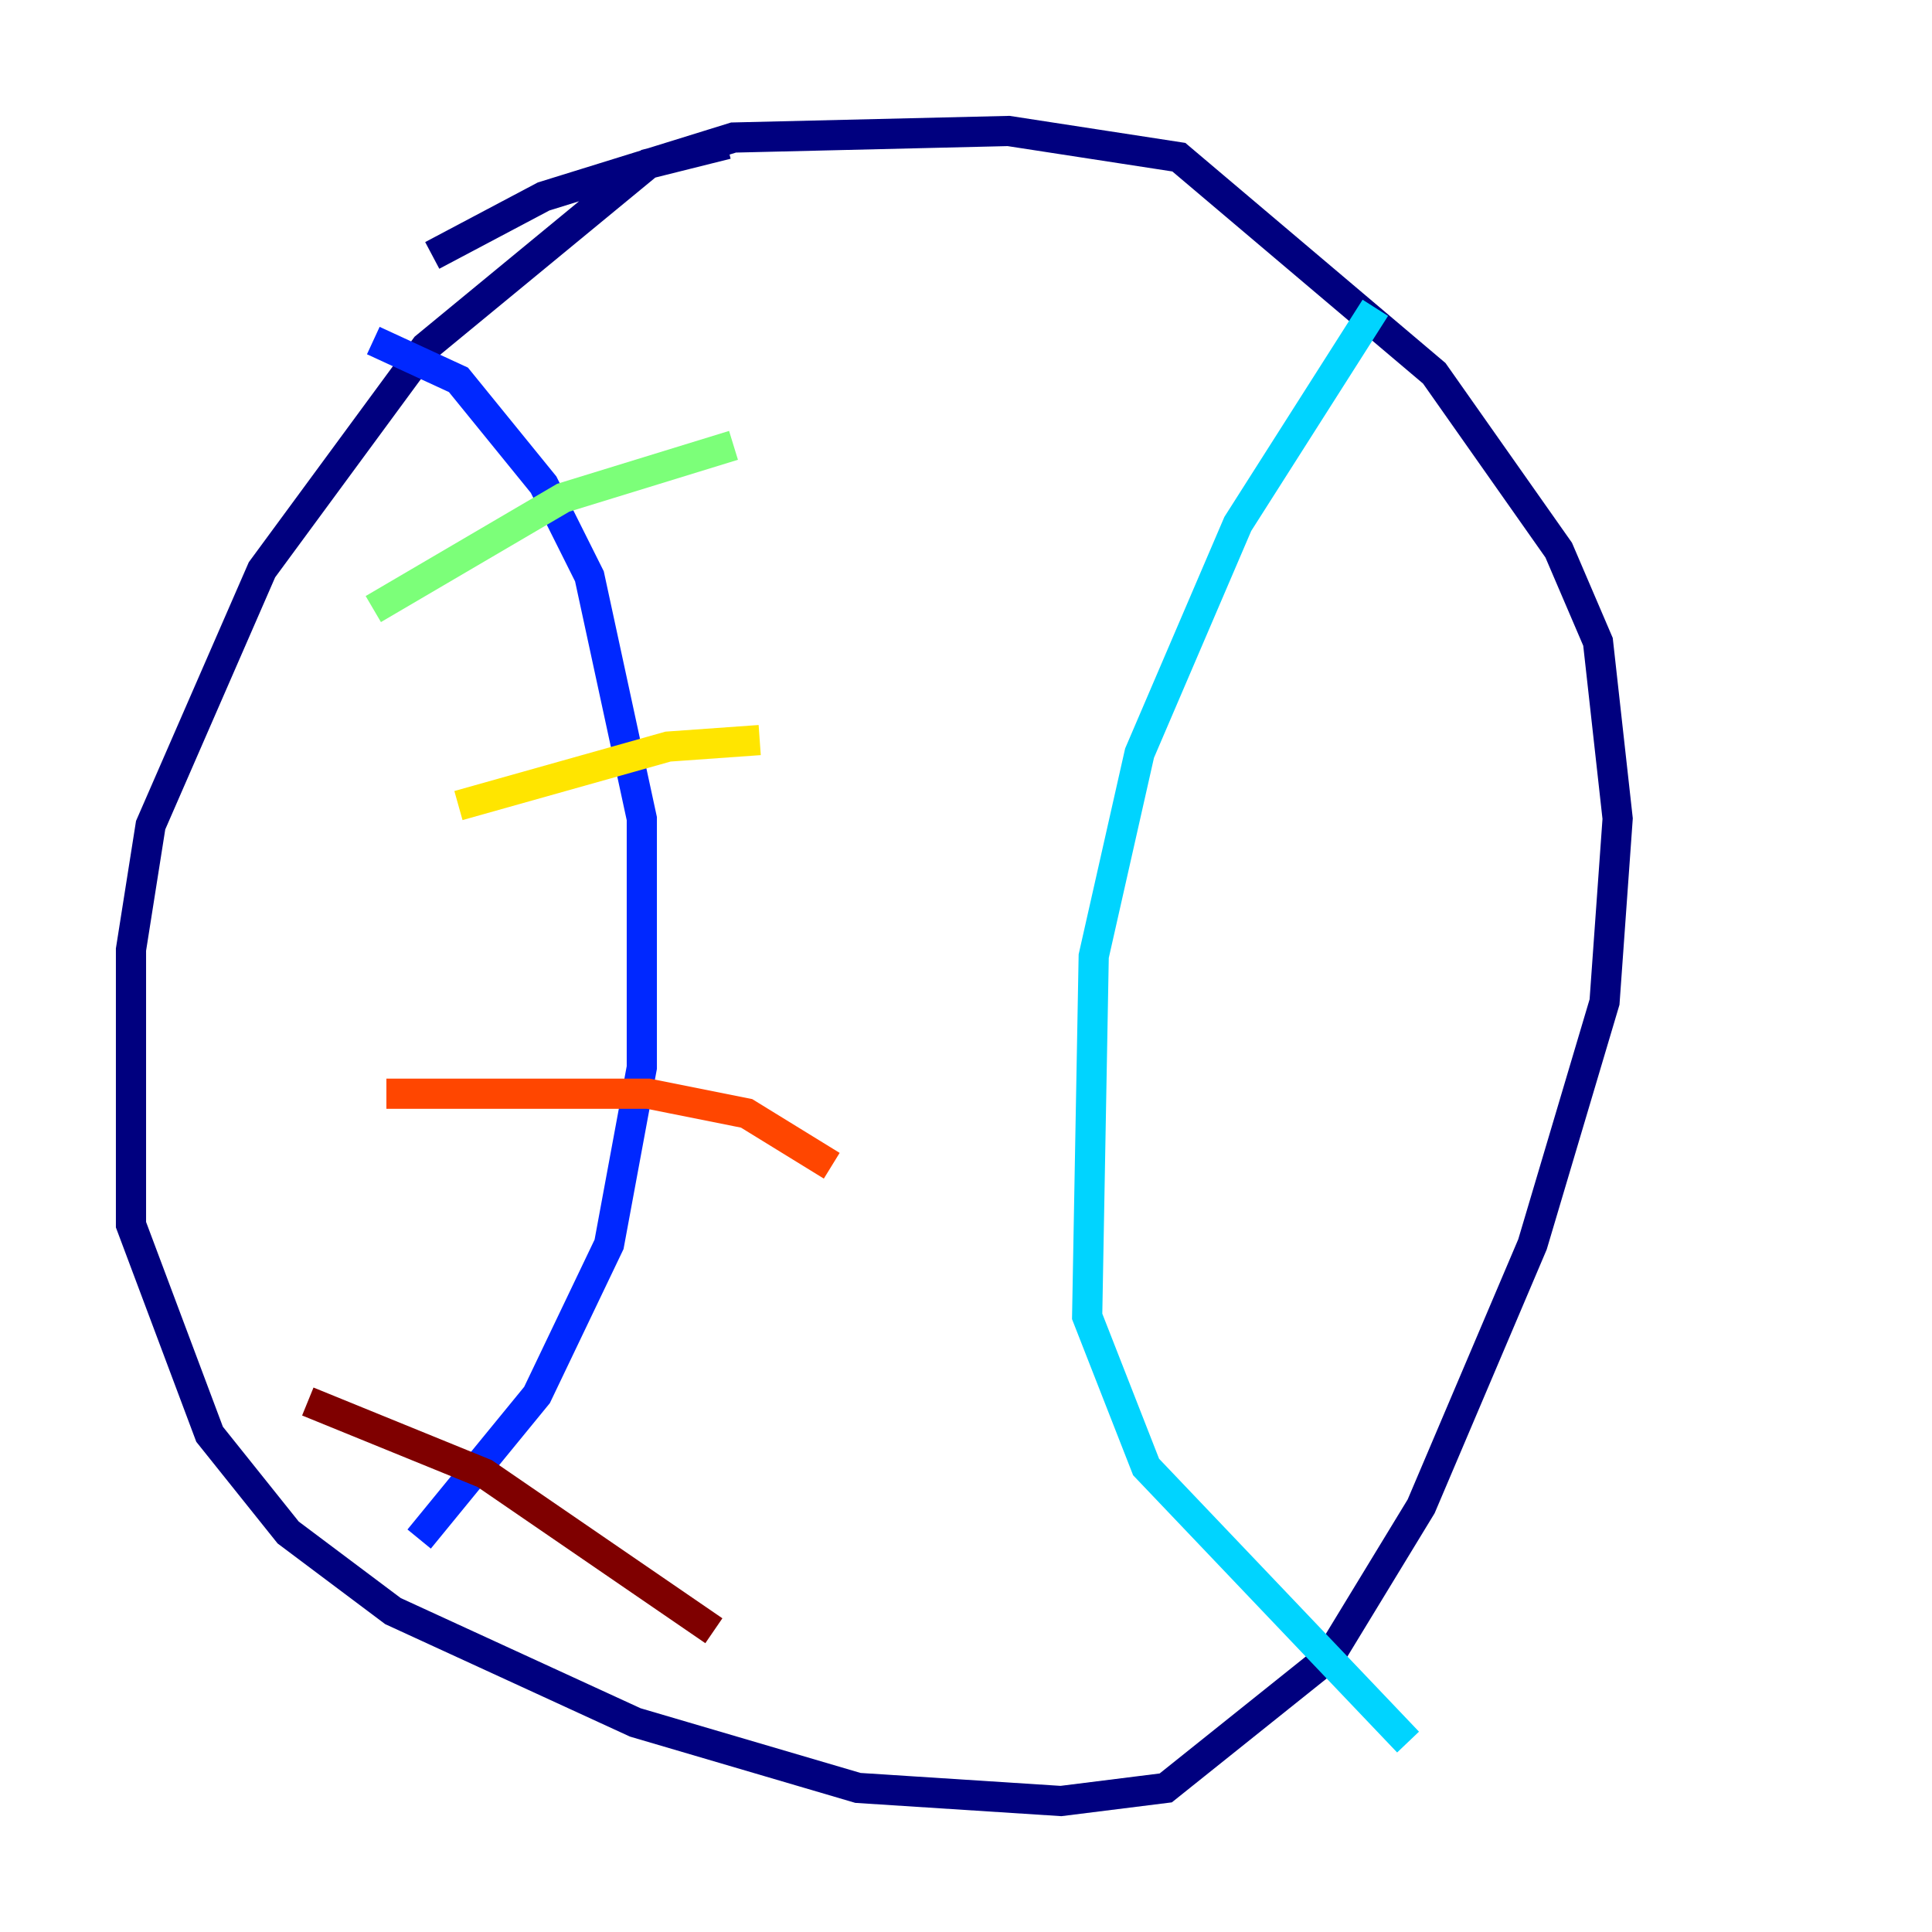 <?xml version="1.0" encoding="utf-8" ?>
<svg baseProfile="tiny" height="128" version="1.2" viewBox="0,0,128,128" width="128" xmlns="http://www.w3.org/2000/svg" xmlns:ev="http://www.w3.org/2001/xml-events" xmlns:xlink="http://www.w3.org/1999/xlink"><defs /><polyline fill="none" points="48.163,9.546 42.956,10.848 28.203,22.997 17.356,37.749 9.98,54.671 8.678,62.915 8.678,81.139 13.885,95.024 19.091,101.532 26.034,106.739 42.088,114.115 56.841,118.454 70.291,119.322 77.234,118.454 88.081,109.776 94.156,99.797 101.532,82.441 106.305,66.386 107.173,54.237 105.871,42.522 103.268,36.447 95.024,24.732 78.102,10.414 66.82,8.678 48.597,9.112 36.014,13.017 28.637,16.922" stroke="#00007f" stroke-width="2" /><polyline fill="none" points="24.732,22.563 30.373,25.166 36.014,32.108 39.051,38.183 42.522,54.237 42.522,70.725 40.352,82.441 35.58,92.42 27.77,101.966" stroke="#0028ff" stroke-width="2" /><polyline fill="none" points="91.119,20.393 82.007,34.712 75.498,49.898 72.461,63.349 72.027,87.214 75.932,97.193 93.288,115.417" stroke="#00d4ff" stroke-width="2" /><polyline fill="none" points="24.732,40.352 37.315,32.976 48.597,29.505" stroke="#7cff79" stroke-width="2" /><polyline fill="none" points="30.373,53.37 44.258,49.464 50.332,49.031" stroke="#ffe500" stroke-width="2" /><polyline fill="none" points="25.6,72.461 42.956,72.461 49.464,73.763 55.105,77.234" stroke="#ff4600" stroke-width="2" /><polyline fill="none" points="20.393,92.854 32.108,97.627 47.295,108.041" stroke="#7f0000" stroke-width="2" /></svg>